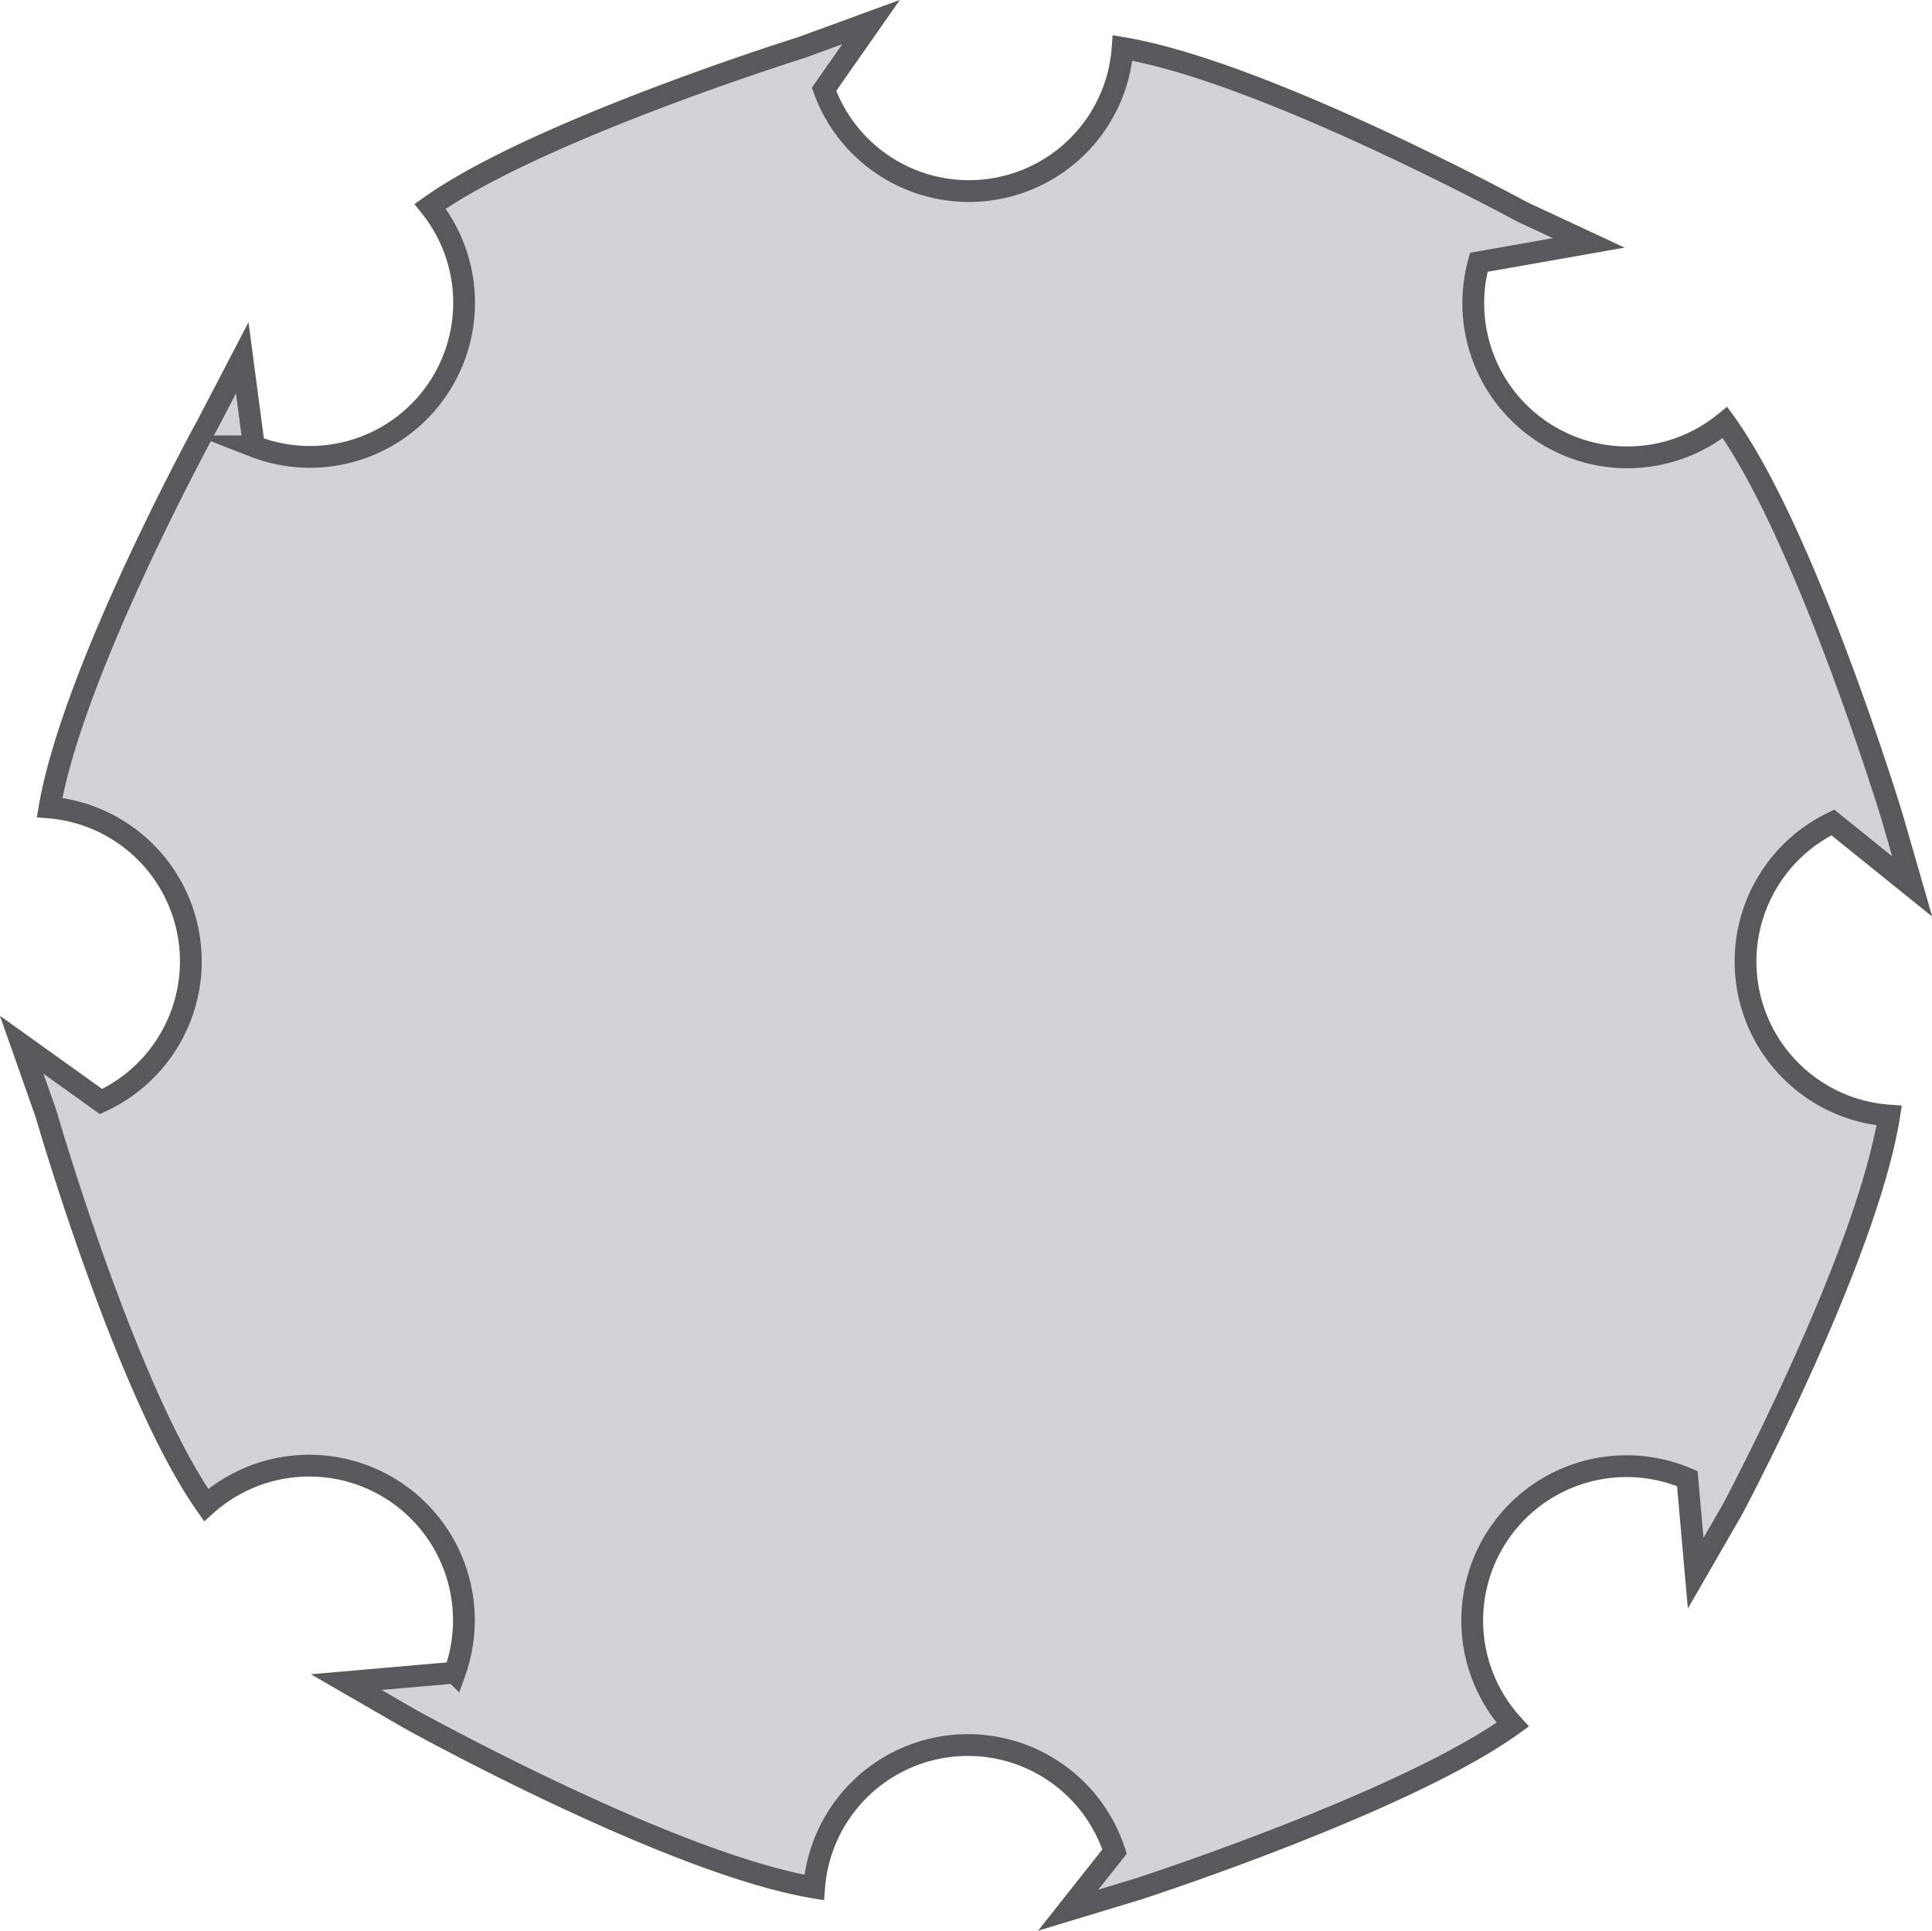 <svg id="Layer_1" data-name="Layer 1" xmlns="http://www.w3.org/2000/svg" viewBox="0 0 354.78 354.58"><defs><style>.cls-1{fill:#d1d3d4;stroke:#58595b;stroke-miterlimit:10;stroke-width:4px;}</style></defs><title>disk for spinner</title><path class="cls-1" d="M29.83,206.82,44.4,217.25a28.35,28.35,0,0,0-9.45-54c4.45-25.72,29.13-70.58,29.13-70.58l6.25-12,2.15,16.25a28.3,28.3,0,0,0,32.36-44.08c19.87-14.07,68.24-29.18,68.24-29.18L185.81,19l-8.64,12.35A28.29,28.29,0,0,0,232,23.76c26,4.32,73.32,30.07,73.32,30.07l12.28,5.73-20.19,3.56a28.3,28.3,0,0,0,45.21,29.42c14.88,20.61,30.62,72.21,30.62,72.21l3.75,13L362.42,166a28.36,28.36,0,0,0,10.35,53.83C368.6,246,344,292.14,344,292.14l-6.77,11.74-1.53-17.37a28.34,28.34,0,0,0-32.07,45.18C283.81,346,235,361.83,235,361.83l-13,3.94L230.52,355a28.32,28.32,0,0,0-55.17,6.6c-26.44-4.4-74.18-30.94-74.18-30.94l-11.73-6.78,19.92-1.74A28.4,28.4,0,0,0,63.7,291.36C49,270.48,34.33,219.6,34.33,219.6Z" transform="translate(-25.85 -14.95)"/></svg>